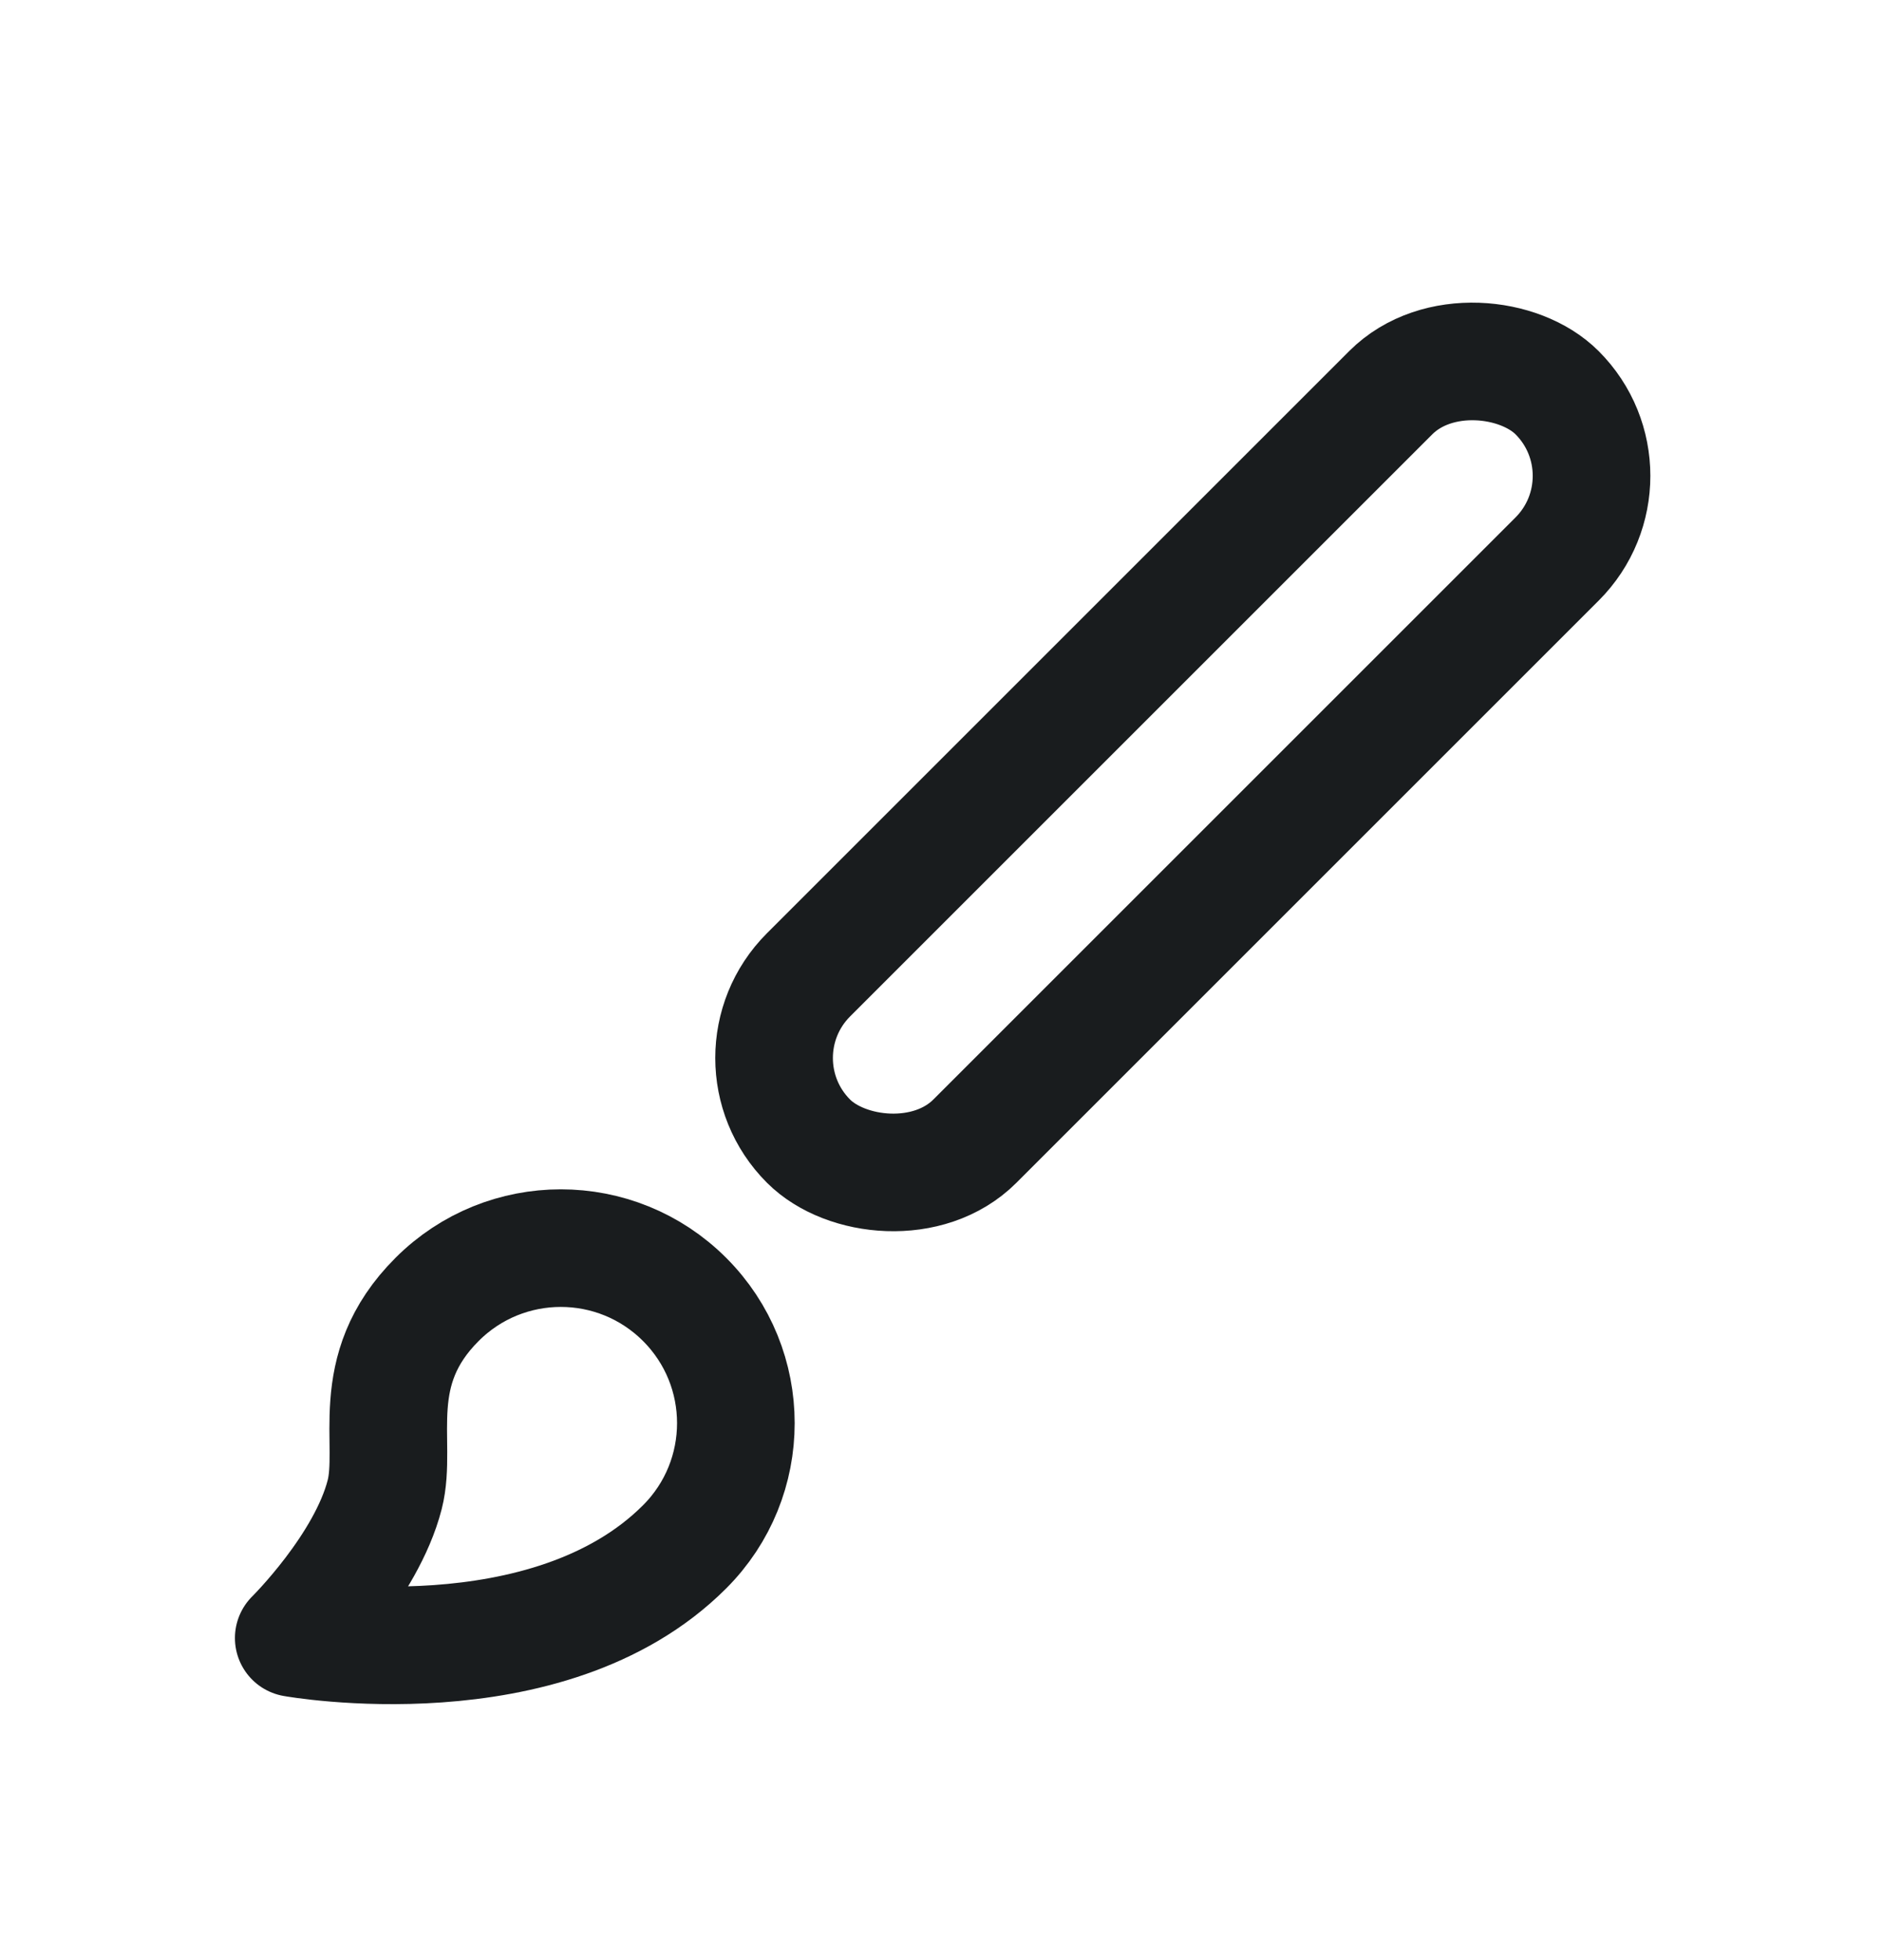 <svg width="24" height="25" viewBox="0 0 24 25" fill="none" xmlns="http://www.w3.org/2000/svg">
<rect x="9.25" y="13.494" width="13.5" height="3" rx="1.5" transform="rotate(-45 9.25 13.494)" stroke="#191C1E" stroke-width="1.5" stroke-linejoin="round"/>
<path d="M8.73 19.729C6.986 21.474 3.746 20.892 3.746 20.892C3.746 20.892 4.672 19.978 4.906 19.062C5.075 18.4 4.66 17.486 5.574 16.573C6.445 15.701 7.858 15.701 8.73 16.573C9.602 17.444 9.602 18.858 8.73 19.729Z" stroke="#191C1E" stroke-width="1.5" stroke-linejoin="round"/>
</svg>
